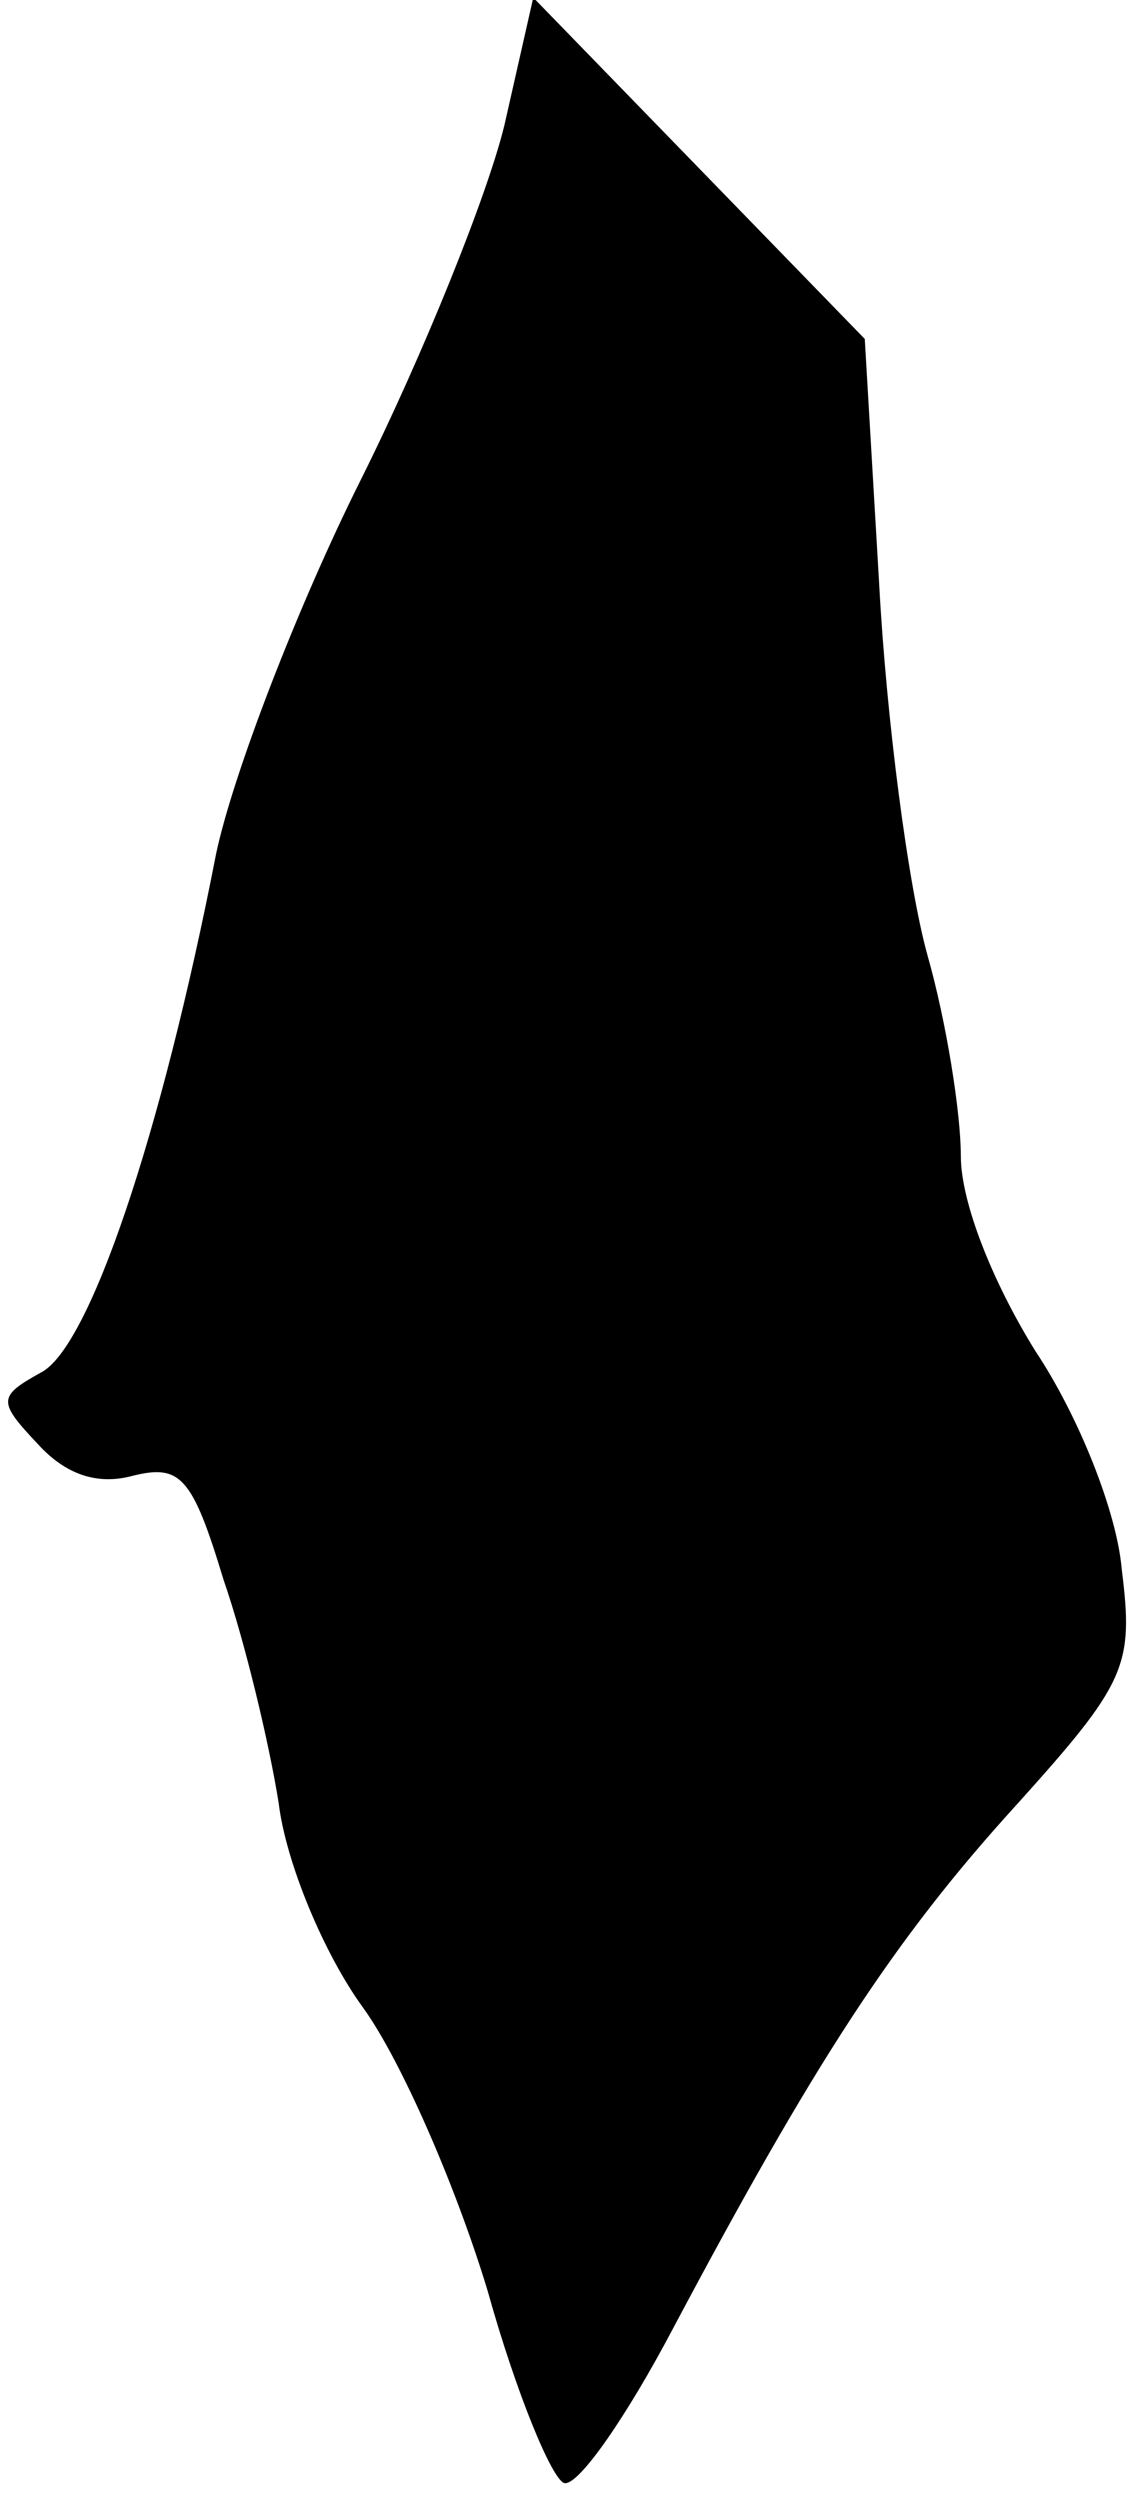 <?xml version="1.0" standalone="no"?>
<!DOCTYPE svg PUBLIC "-//W3C//DTD SVG 20010904//EN"
 "http://www.w3.org/TR/2001/REC-SVG-20010904/DTD/svg10.dtd">
<svg version="1.0" xmlns="http://www.w3.org/2000/svg"
 width="47pt" height="104pt" viewBox="0 0 47 104"
 preserveAspectRatio="xMidYMid meet">
<g transform="translate(0,104) scale(0.1,-0.1)"
fill="#000000" stroke="none">
<path fill="#000000" stroke="none" d="M210 988 c-7 -29 -34 -96 -60 -148 -26
-52 -53 -122 -60 -155 -23 -118 -53 -206 -73 -216 -18 -10 -18 -12 -1 -30 11
-12 24 -17 39 -13 20 5 25 0 38 -43 9 -26 19 -68 23 -93 3 -25 19 -63 35 -85
16 -22 39 -75 52 -118 12 -43 27 -79 32 -80 6 -1 26 28 45 64 59 111 92 162
143 218 46 51 49 58 44 98 -2 24 -18 64 -36 91 -18 29 -31 62 -31 81 0 18 -6
56 -14 84 -8 29 -17 98 -20 154 l-6 102 -69 71 -69 71 -12 -53z"/>
</g>
</svg>
